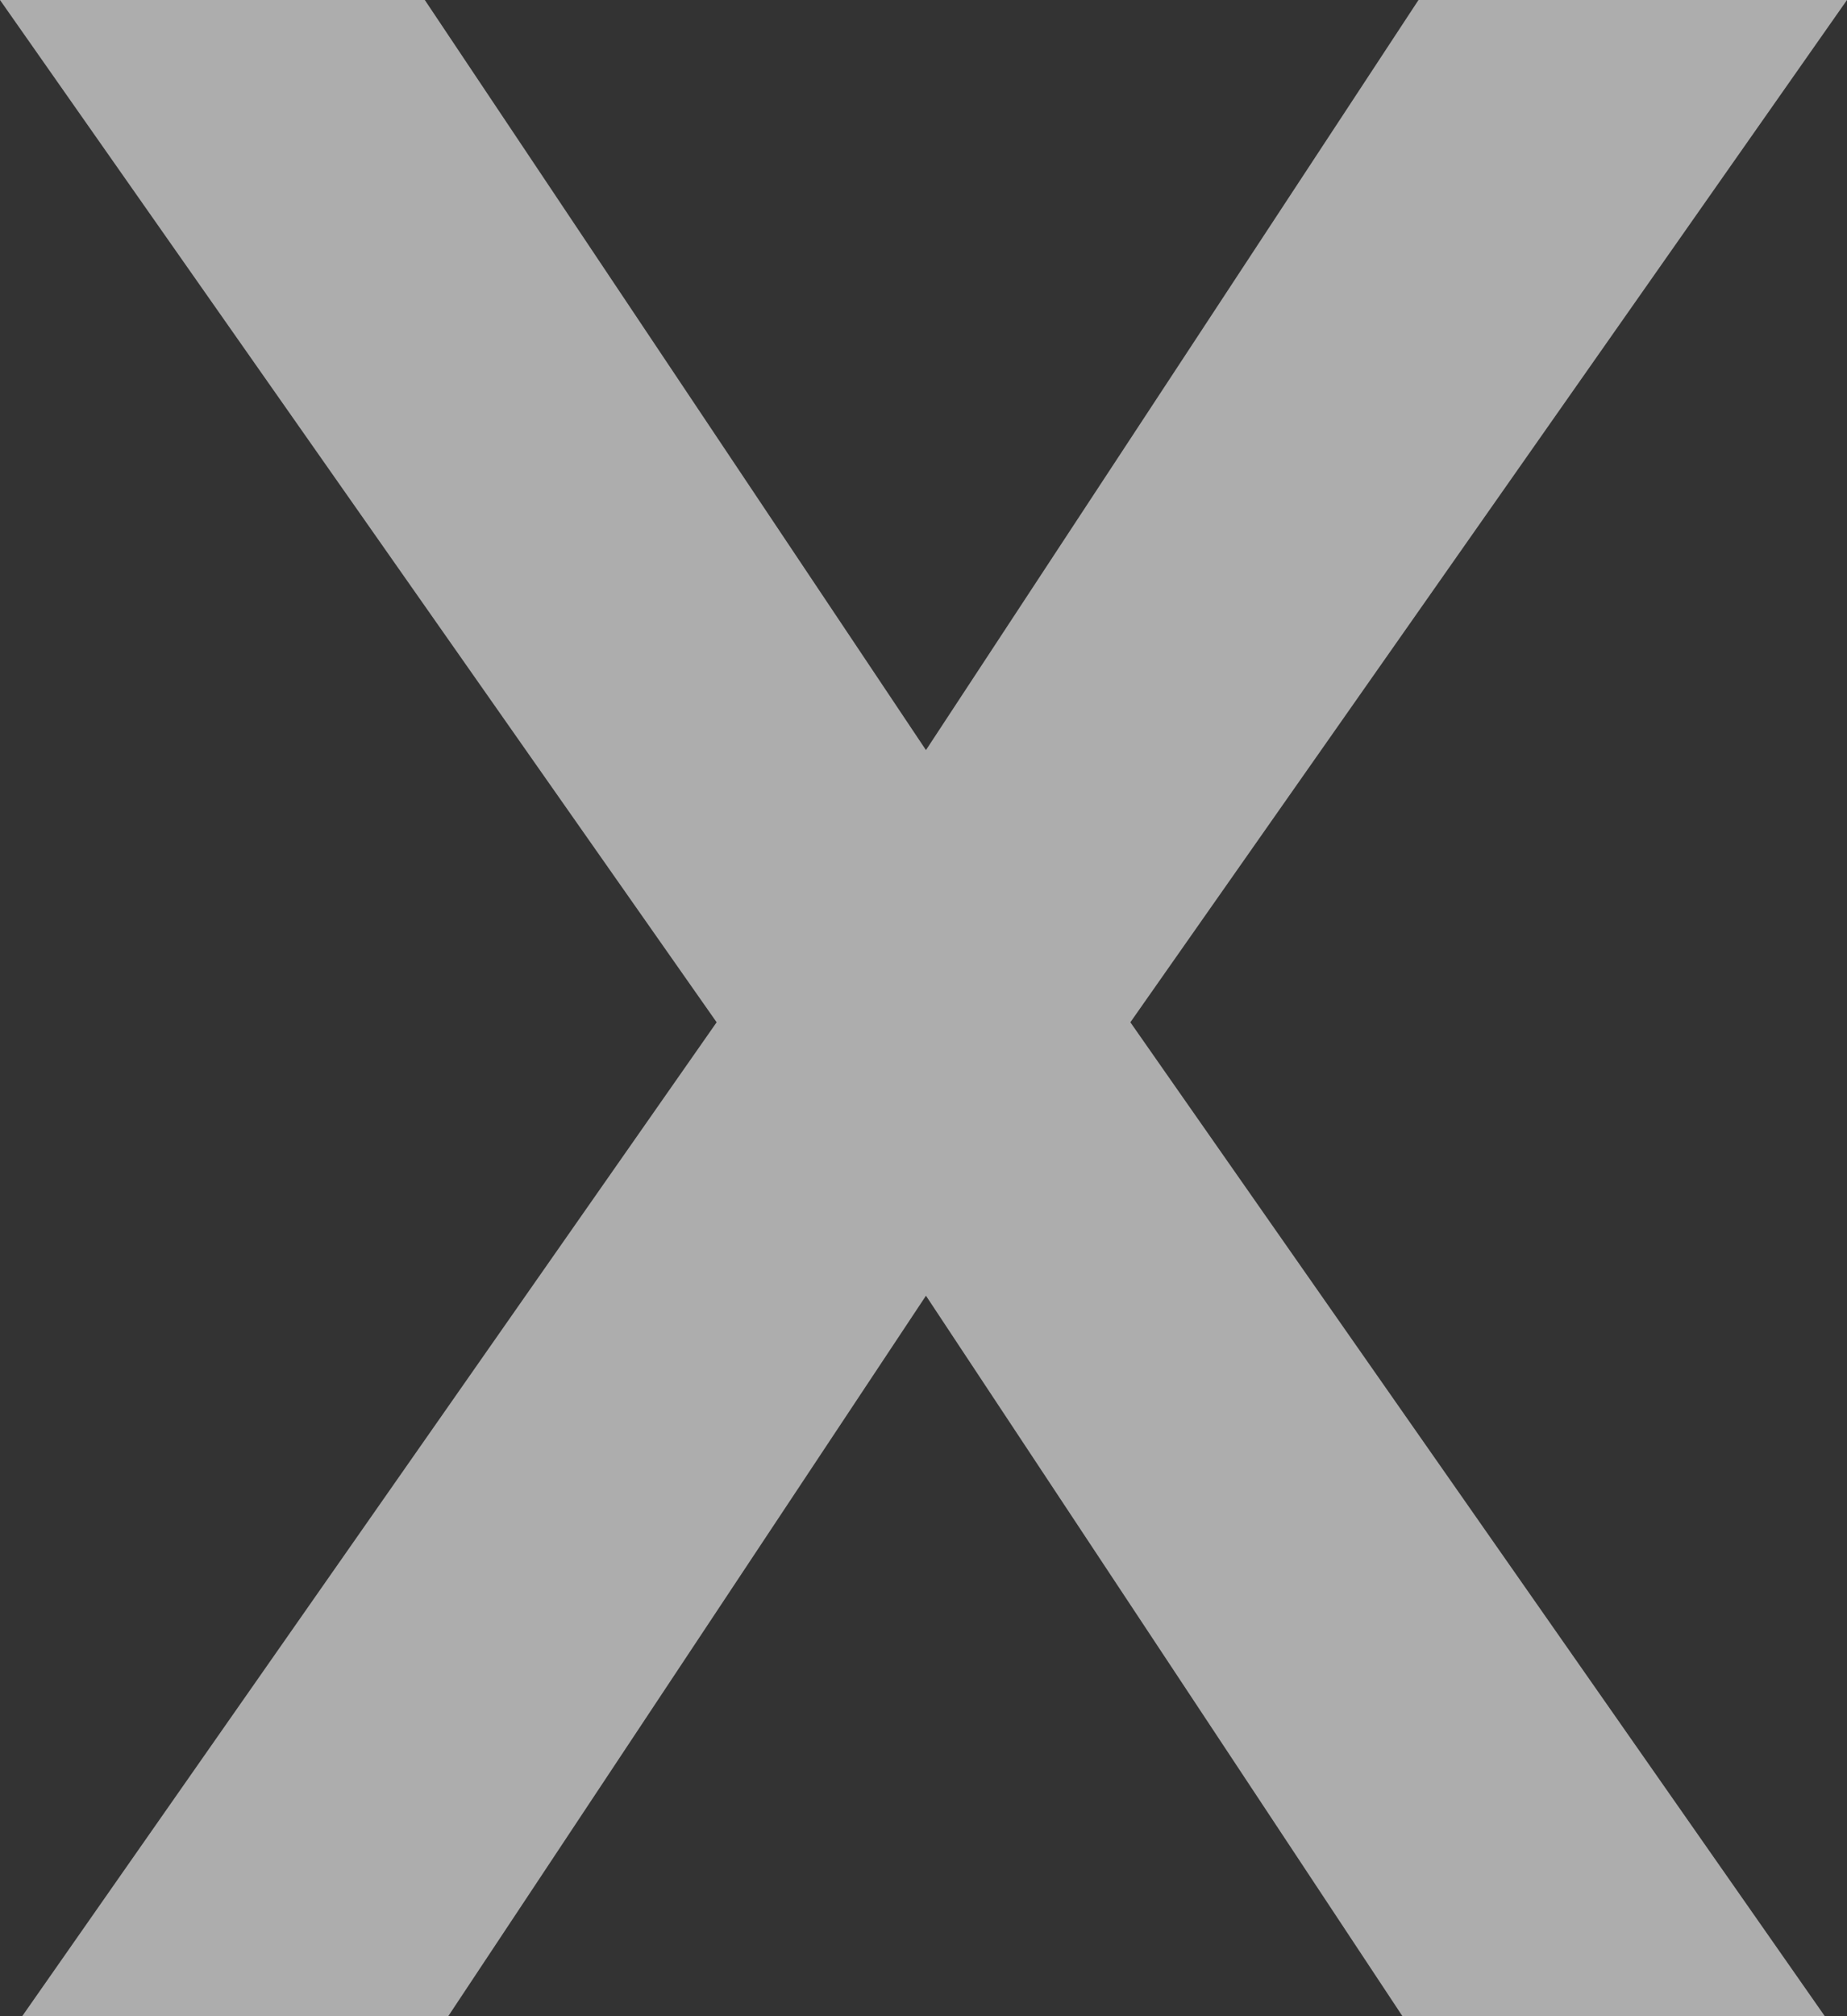 <svg xmlns="http://www.w3.org/2000/svg" viewBox="0 0 15 16.37"><rect x="0" y="0" width="15" height="16.37" fill="#333333" stroke="none"/><defs><style>.cls-1{opacity:0.6;}.cls-2{fill:#fff;}</style></defs><title>ic-close</title><g id="Layer_2" data-name="Layer 2"><g id="Pop_up_boxes" data-name="Pop up boxes"><g class="cls-1"><path class="cls-2" d="M3.45,0,7.52,6.09l4-6.09H15L9.18,8.3l5.64,8.07H11.39L7.52,10.52,3.64,16.37H.18L5.82,8.3,0,0Z"/></g></g></g></svg>